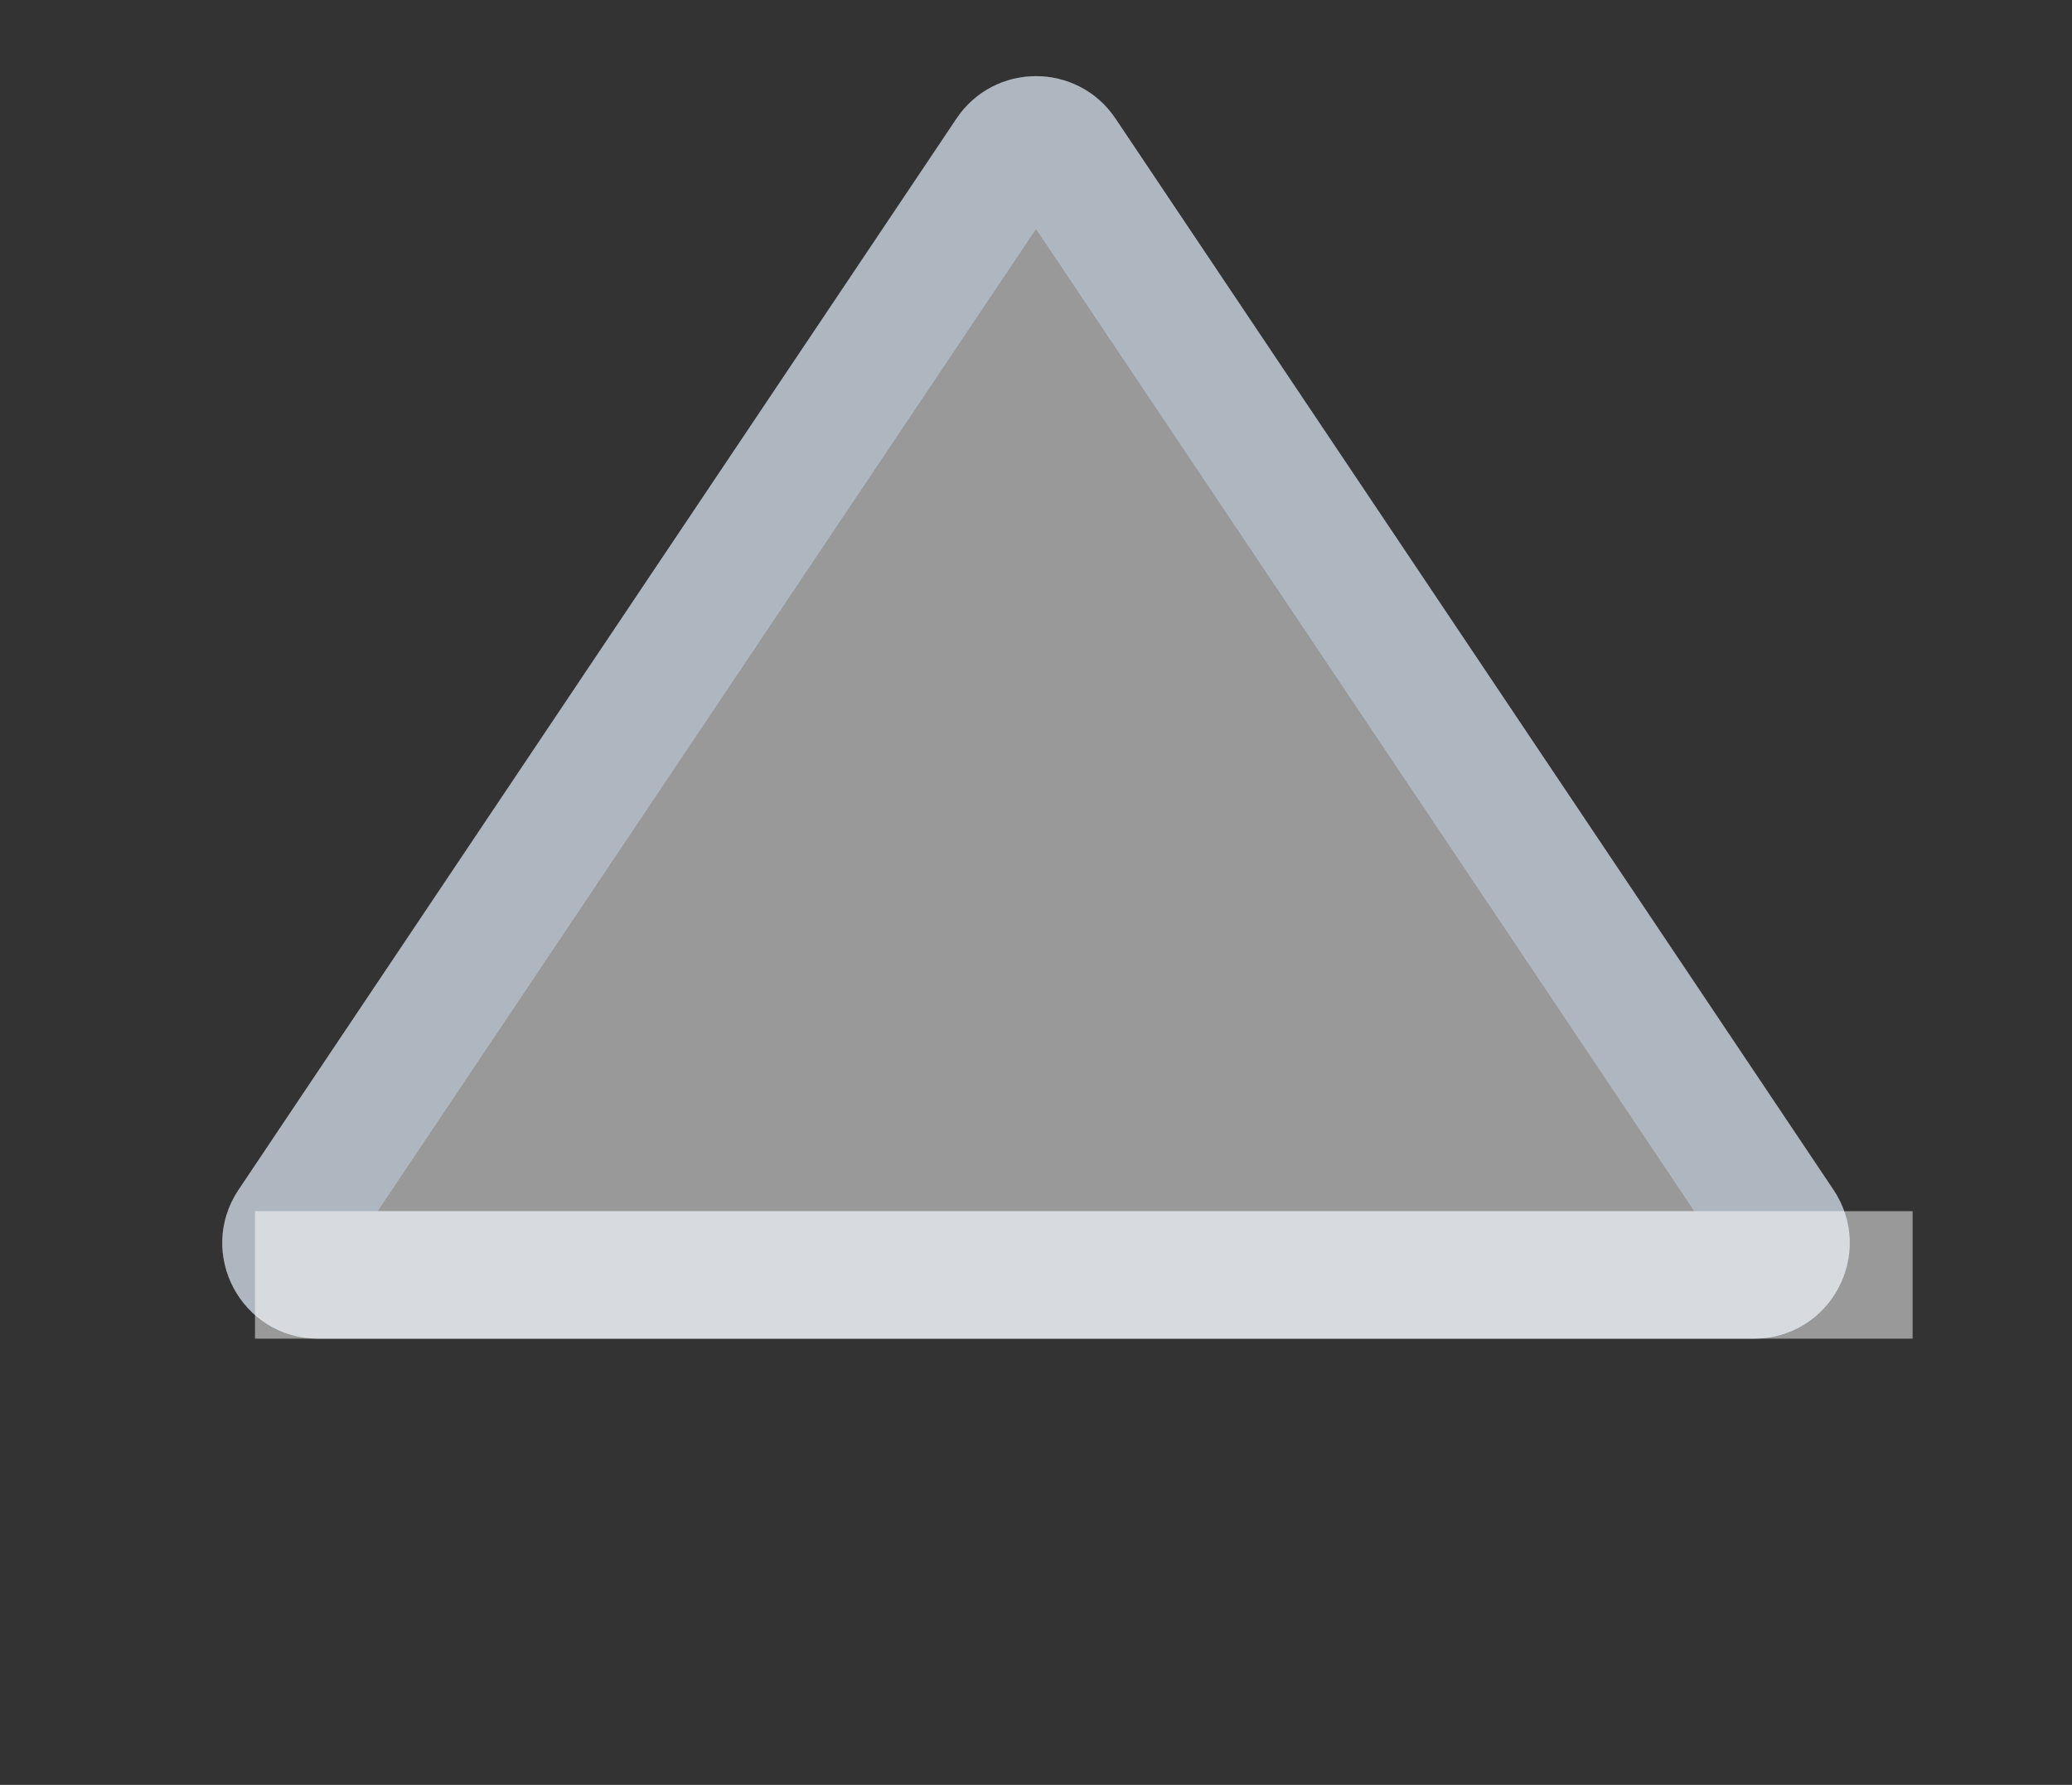 <svg width="65" height="56" viewBox="0 0 65 56" fill="none" xmlns="http://www.w3.org/2000/svg">
<rect x="0" y="0" width="65" height="56" fill="#333333" stroke="none"/>
<path d="M30.008 3.719C31.196 1.946 33.804 1.946 34.992 3.719L57.516 37.33C58.852 39.323 57.423 42 55.024 42H9.976C7.577 42 6.148 39.323 7.484 37.33L30.008 3.719Z" fill="white" fill-opacity="0.5"/>
<path d="M33.331 4.832L55.855 38.443C56.3 39.108 55.824 40 55.024 40H9.976C9.176 40 8.7 39.108 9.145 38.443L31.669 4.832C32.065 4.241 32.935 4.241 33.331 4.832Z" stroke="#C5D5E6" stroke-opacity="0.5" stroke-width="4"/>
<line x1="8" y1="40" x2="60" y2="40" stroke="white" stroke-opacity="0.5" stroke-width="4"/>
</svg>
